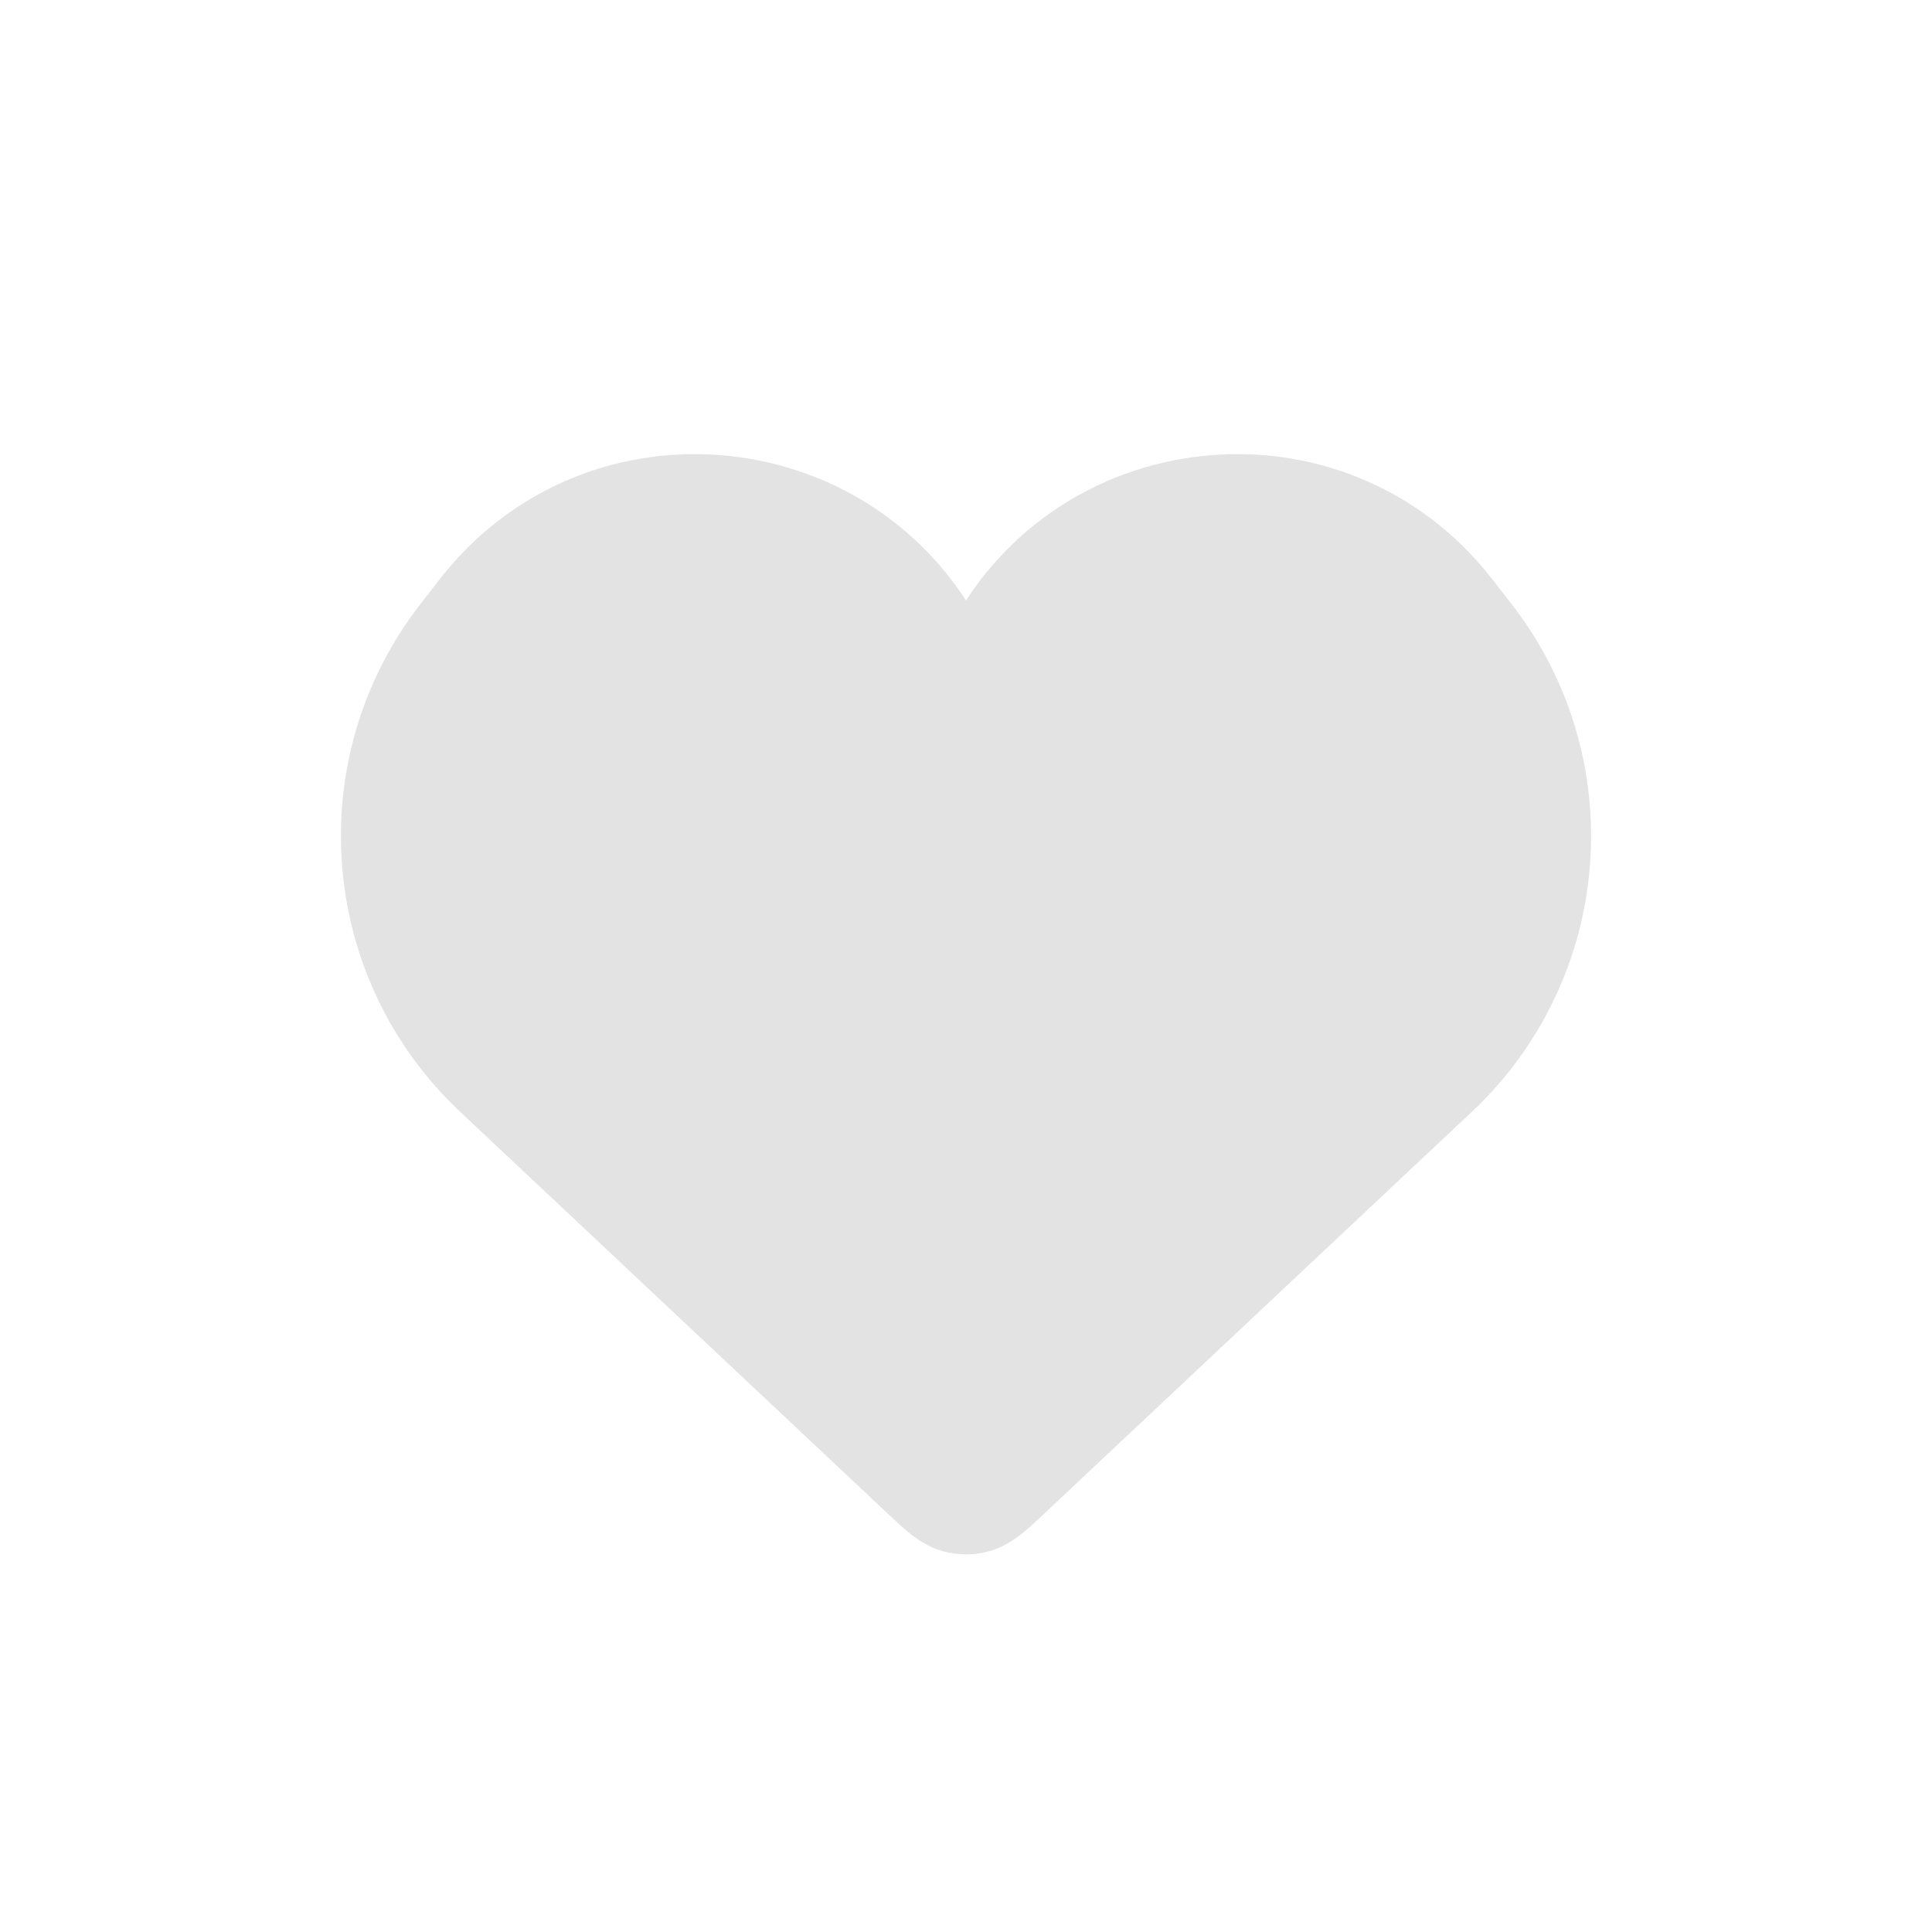<svg width="17" height="17" viewBox="0 0 17 17" fill="none" xmlns="http://www.w3.org/2000/svg">
<path d="M4.393 9.42L8.175 12.974C8.306 13.096 8.371 13.157 8.448 13.172C8.482 13.179 8.518 13.179 8.552 13.172C8.629 13.157 8.694 13.096 8.825 12.974L12.607 9.42C13.672 8.421 13.801 6.775 12.906 5.622L12.737 5.405C11.667 4.024 9.517 4.256 8.765 5.832C8.658 6.055 8.342 6.055 8.235 5.832C7.483 4.256 5.333 4.024 4.263 5.405L4.094 5.622C3.199 6.775 3.328 8.421 4.393 9.42Z" fill="#E3E3E3" stroke="#E3E3E3"/>
</svg>
